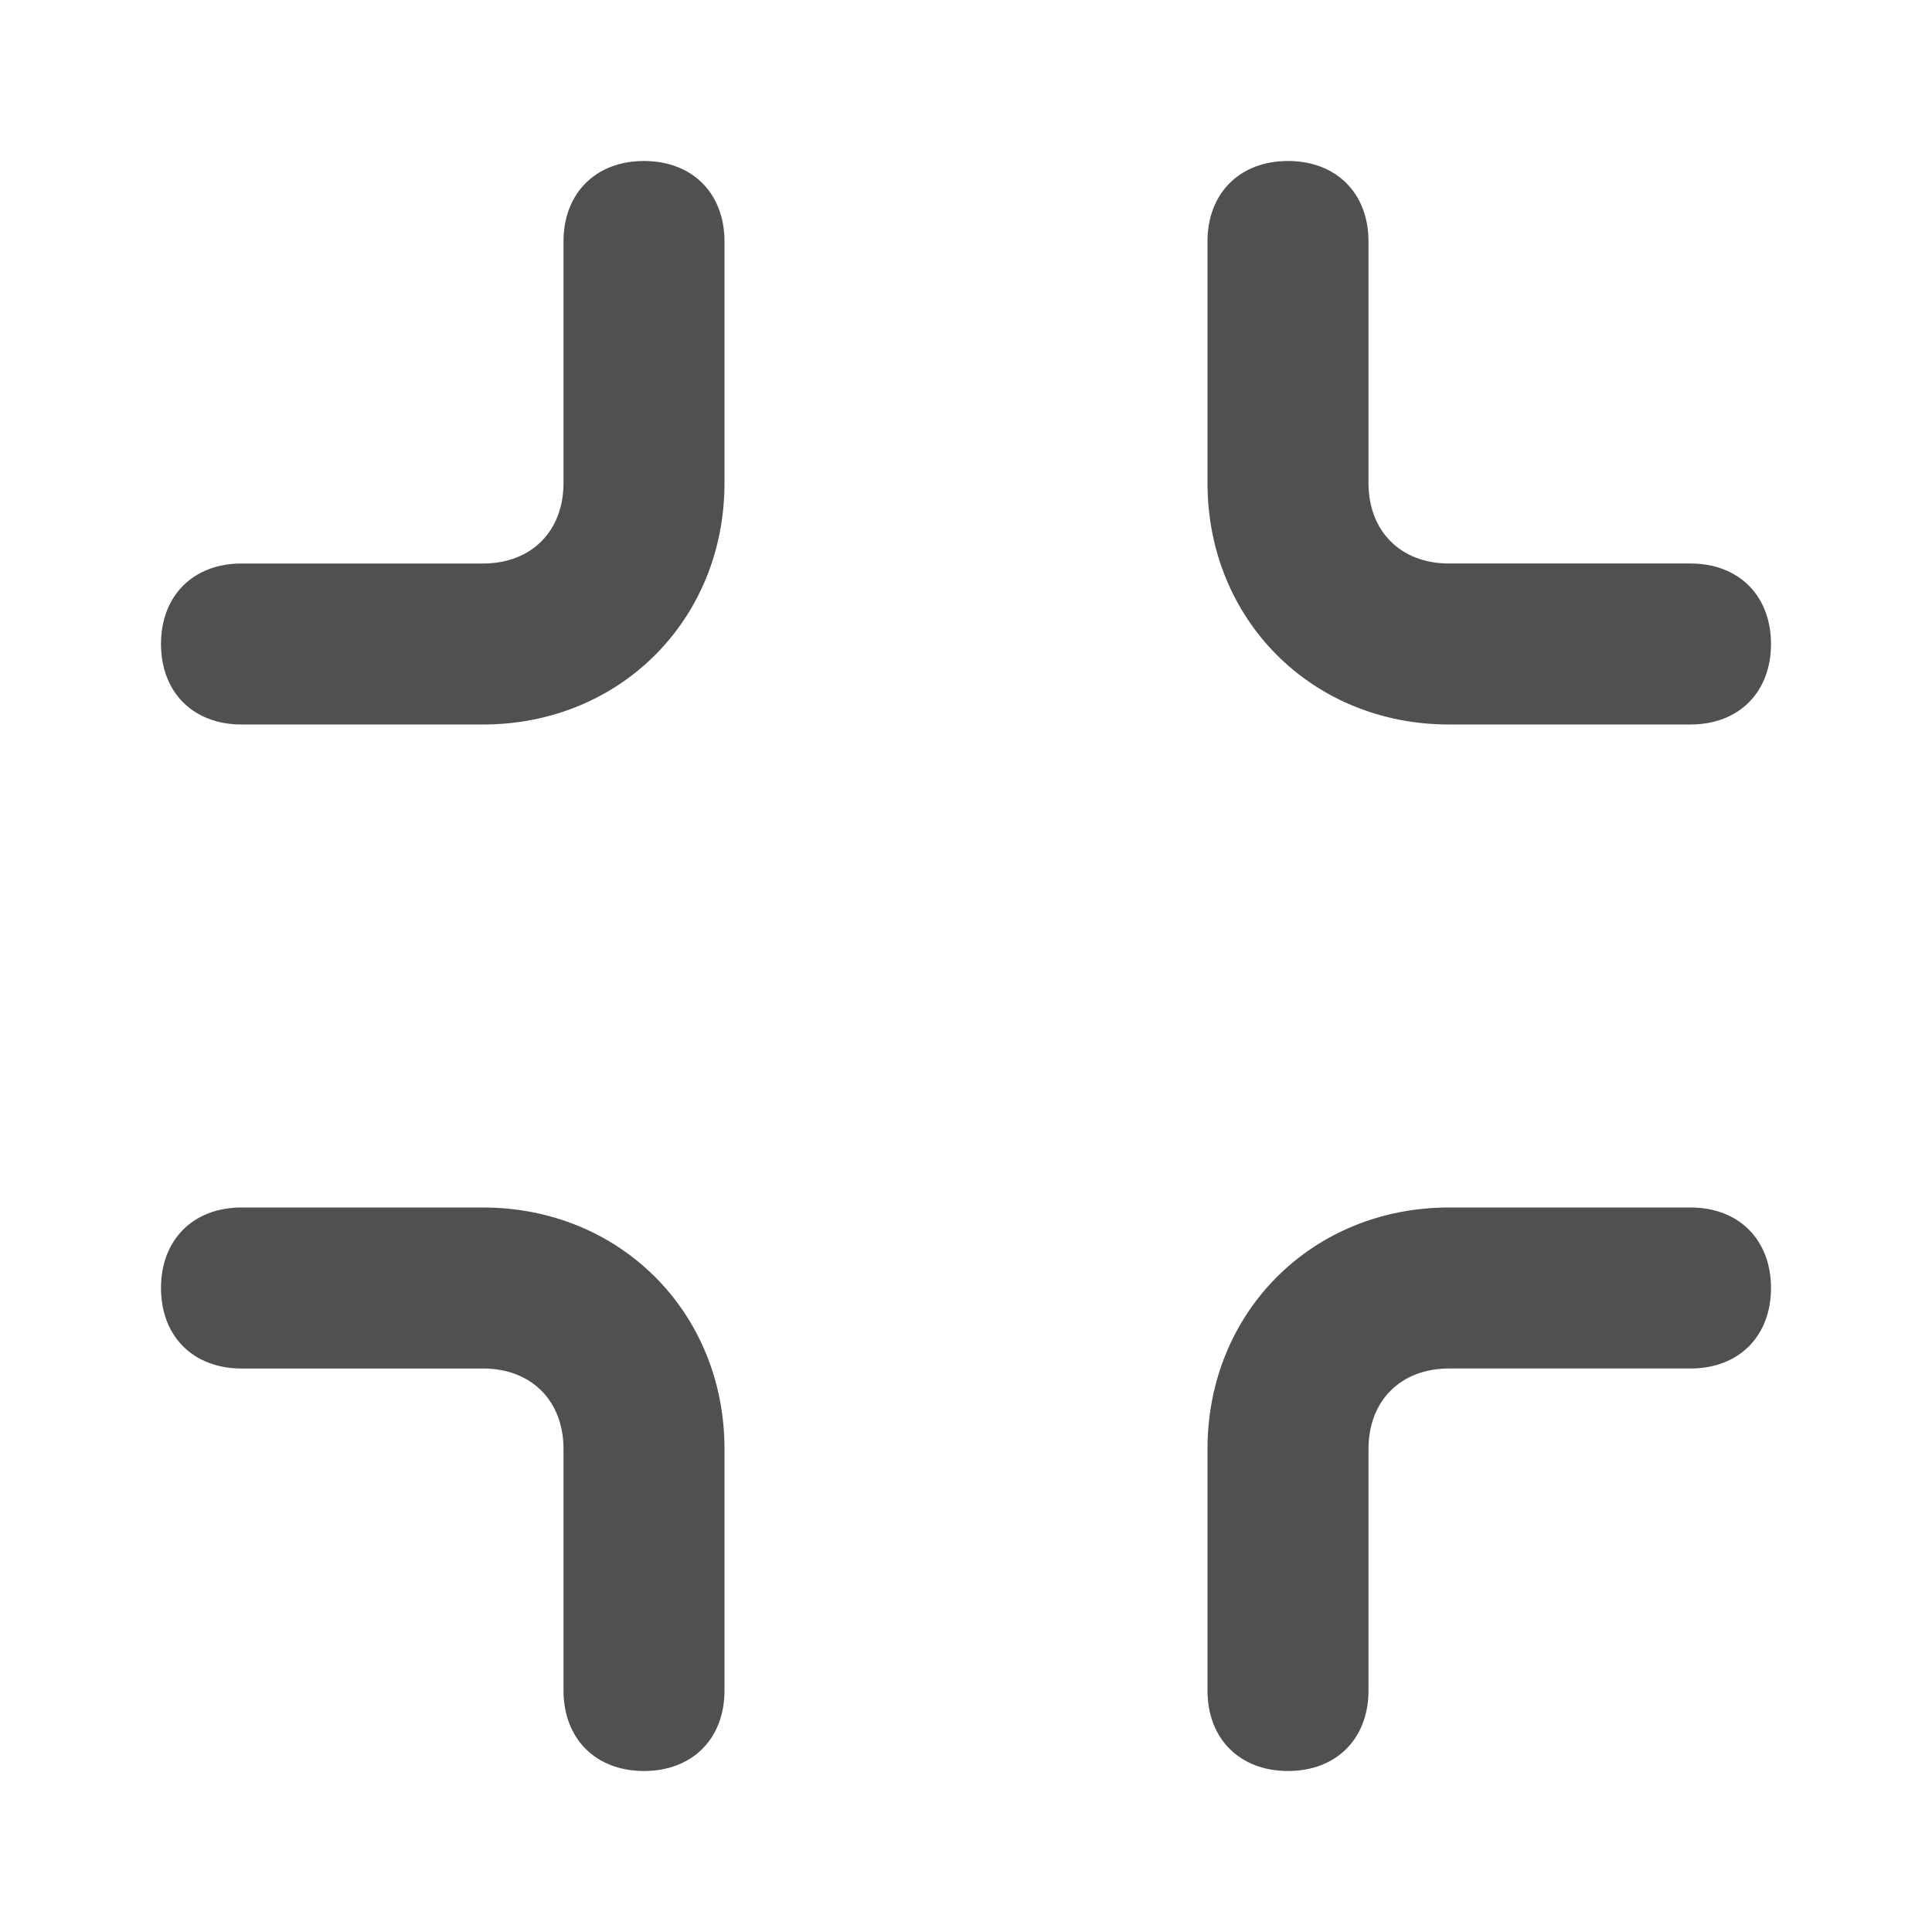 <!-- Generated by IcoMoon.io -->
<svg version="1.1" xmlns="http://www.w3.org/2000/svg" width="24" height="24" viewBox="0 0 24 24">
<title>minimize</title>
<path fill="#505050" d="M6 15h-3c-0.6 0-1 0.4-1 1s0.4 1 1 1h3c0.6 0 1 0.4 1 1v3c0 0.6 0.4 1 1 1s1-0.4 1-1v-3c0-1.7-1.3-3-3-3z"></path>
<path fill="#505050" d="M18 9h3c0.6 0 1-0.4 1-1s-0.4-1-1-1h-3c-0.6 0-1-0.4-1-1v-3c0-0.6-0.4-1-1-1s-1 0.4-1 1v3c0 1.7 1.3 3 3 3z"></path>
<path fill="#505050" d="M21 15h-3c-1.7 0-3 1.3-3 3v3c0 0.6 0.4 1 1 1s1-0.4 1-1v-3c0-0.6 0.4-1 1-1h3c0.6 0 1-0.4 1-1s-0.4-1-1-1z"></path>
<path fill="#505050" d="M8 2c-0.6 0-1 0.4-1 1v3c0 0.6-0.4 1-1 1h-3c-0.6 0-1 0.4-1 1s0.4 1 1 1h3c1.7 0 3-1.3 3-3v-3c0-0.6-0.4-1-1-1z"></path>
</svg>
